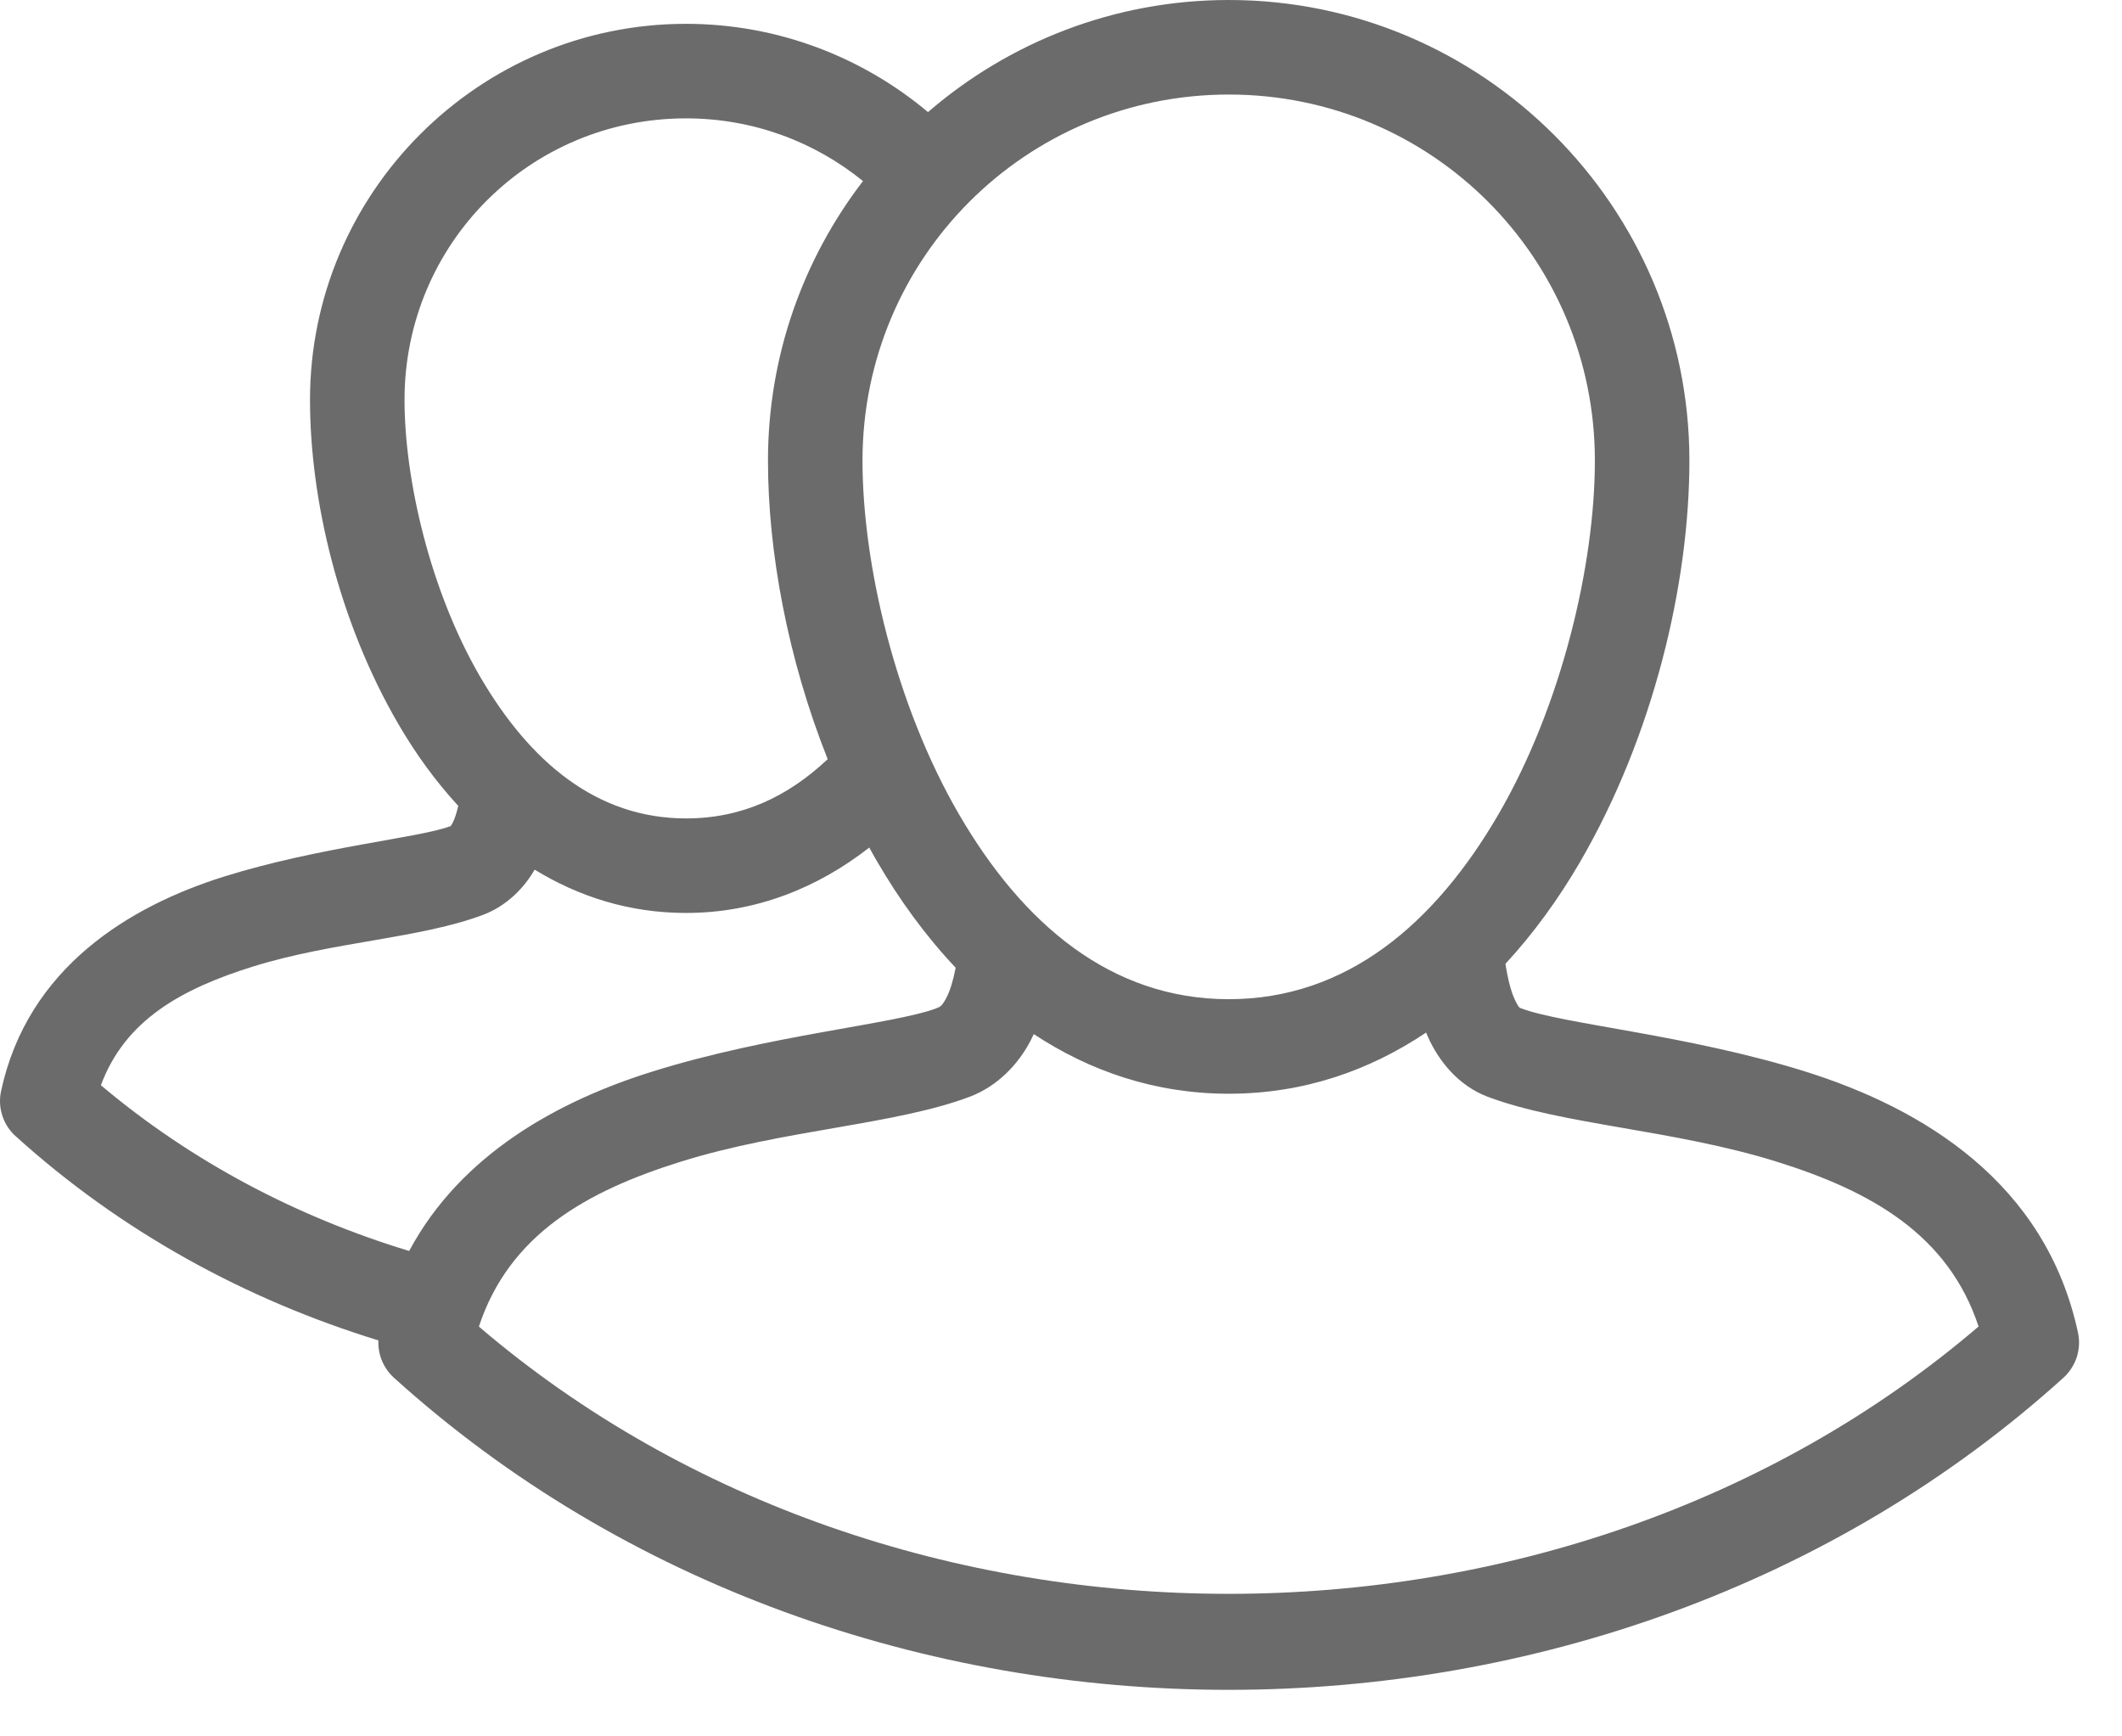 <svg width="22" height="18" viewBox="0 0 22 18" fill="none" xmlns="http://www.w3.org/2000/svg">
<path fill-rule="evenodd" clip-rule="evenodd" d="M12.74 0C15.371 0 17.515 2.144 17.515 4.775C17.515 6.045 17.146 7.62 16.381 8.936C16.161 9.314 15.903 9.672 15.608 9.991C15.632 10.151 15.666 10.275 15.7 10.351C15.744 10.45 15.76 10.449 15.768 10.452C16.206 10.618 17.495 10.726 18.714 11.107C19.933 11.489 21.21 12.257 21.544 13.816C21.562 13.9 21.557 13.987 21.531 14.069C21.504 14.15 21.457 14.224 21.393 14.282C16.621 18.596 8.856 18.596 4.084 14.282C4.03 14.233 3.988 14.173 3.96 14.106C3.932 14.039 3.92 13.967 3.923 13.895C2.549 13.473 1.257 12.769 0.161 11.777C0.097 11.72 0.05 11.646 0.024 11.565C-0.003 11.483 -0.007 11.395 0.011 11.311C0.286 10.03 1.345 9.392 2.329 9.085C3.314 8.778 4.352 8.685 4.667 8.565C4.667 8.565 4.667 8.565 4.667 8.565V8.565C4.672 8.565 4.669 8.575 4.696 8.523C4.713 8.49 4.733 8.432 4.751 8.354C4.513 8.096 4.305 7.807 4.129 7.504C3.509 6.439 3.214 5.175 3.214 4.145C3.214 1.999 4.963 0.247 7.112 0.247C8.064 0.247 8.942 0.592 9.621 1.162C10.459 0.439 11.549 0 12.74 0H12.74ZM12.74 0.98C10.638 0.98 8.942 2.673 8.942 4.775C8.942 5.847 9.283 7.309 9.944 8.444C10.604 9.578 11.518 10.358 12.74 10.358C13.96 10.358 14.874 9.578 15.534 8.444C16.194 7.309 16.535 5.847 16.535 4.775C16.535 2.673 14.842 0.98 12.74 0.98V0.98ZM7.112 1.227C5.493 1.227 4.194 2.528 4.194 4.145C4.194 4.977 4.462 6.128 4.976 7.012C5.49 7.895 6.184 8.484 7.112 8.484C7.692 8.484 8.166 8.26 8.581 7.87C8.165 6.823 7.962 5.716 7.962 4.775C7.962 3.686 8.33 2.681 8.947 1.877C8.446 1.47 7.809 1.227 7.112 1.227V1.227ZM9.012 8.786C8.487 9.197 7.845 9.464 7.112 9.464C6.523 9.464 5.999 9.294 5.543 9.015C5.431 9.21 5.248 9.392 5.015 9.481C5.015 9.481 5.015 9.481 5.015 9.481C4.362 9.729 3.455 9.76 2.621 10.02C1.88 10.252 1.297 10.574 1.046 11.25C1.987 12.043 3.079 12.615 4.242 12.968C4.78 11.963 5.79 11.412 6.764 11.108C7.982 10.727 9.271 10.618 9.709 10.452C9.71 10.451 9.71 10.451 9.71 10.451C9.749 10.437 9.769 10.426 9.815 10.337C9.848 10.273 9.882 10.168 9.908 10.032C9.597 9.703 9.326 9.33 9.097 8.936C9.068 8.887 9.04 8.837 9.012 8.786H9.012ZM14.785 10.704C14.199 11.097 13.516 11.338 12.74 11.338C11.974 11.338 11.299 11.103 10.718 10.72C10.708 10.742 10.697 10.763 10.686 10.785C10.559 11.032 10.341 11.26 10.057 11.368C9.28 11.662 8.124 11.709 7.056 12.043C6.077 12.349 5.279 12.8 4.965 13.752C9.286 17.446 16.192 17.446 20.513 13.751C20.199 12.8 19.402 12.349 18.422 12.043C17.354 11.709 16.198 11.662 15.42 11.368C15.124 11.255 14.919 11.005 14.805 10.75C14.798 10.735 14.791 10.719 14.785 10.704L14.785 10.704Z" fill="#6B6B6B"/>
</svg>
